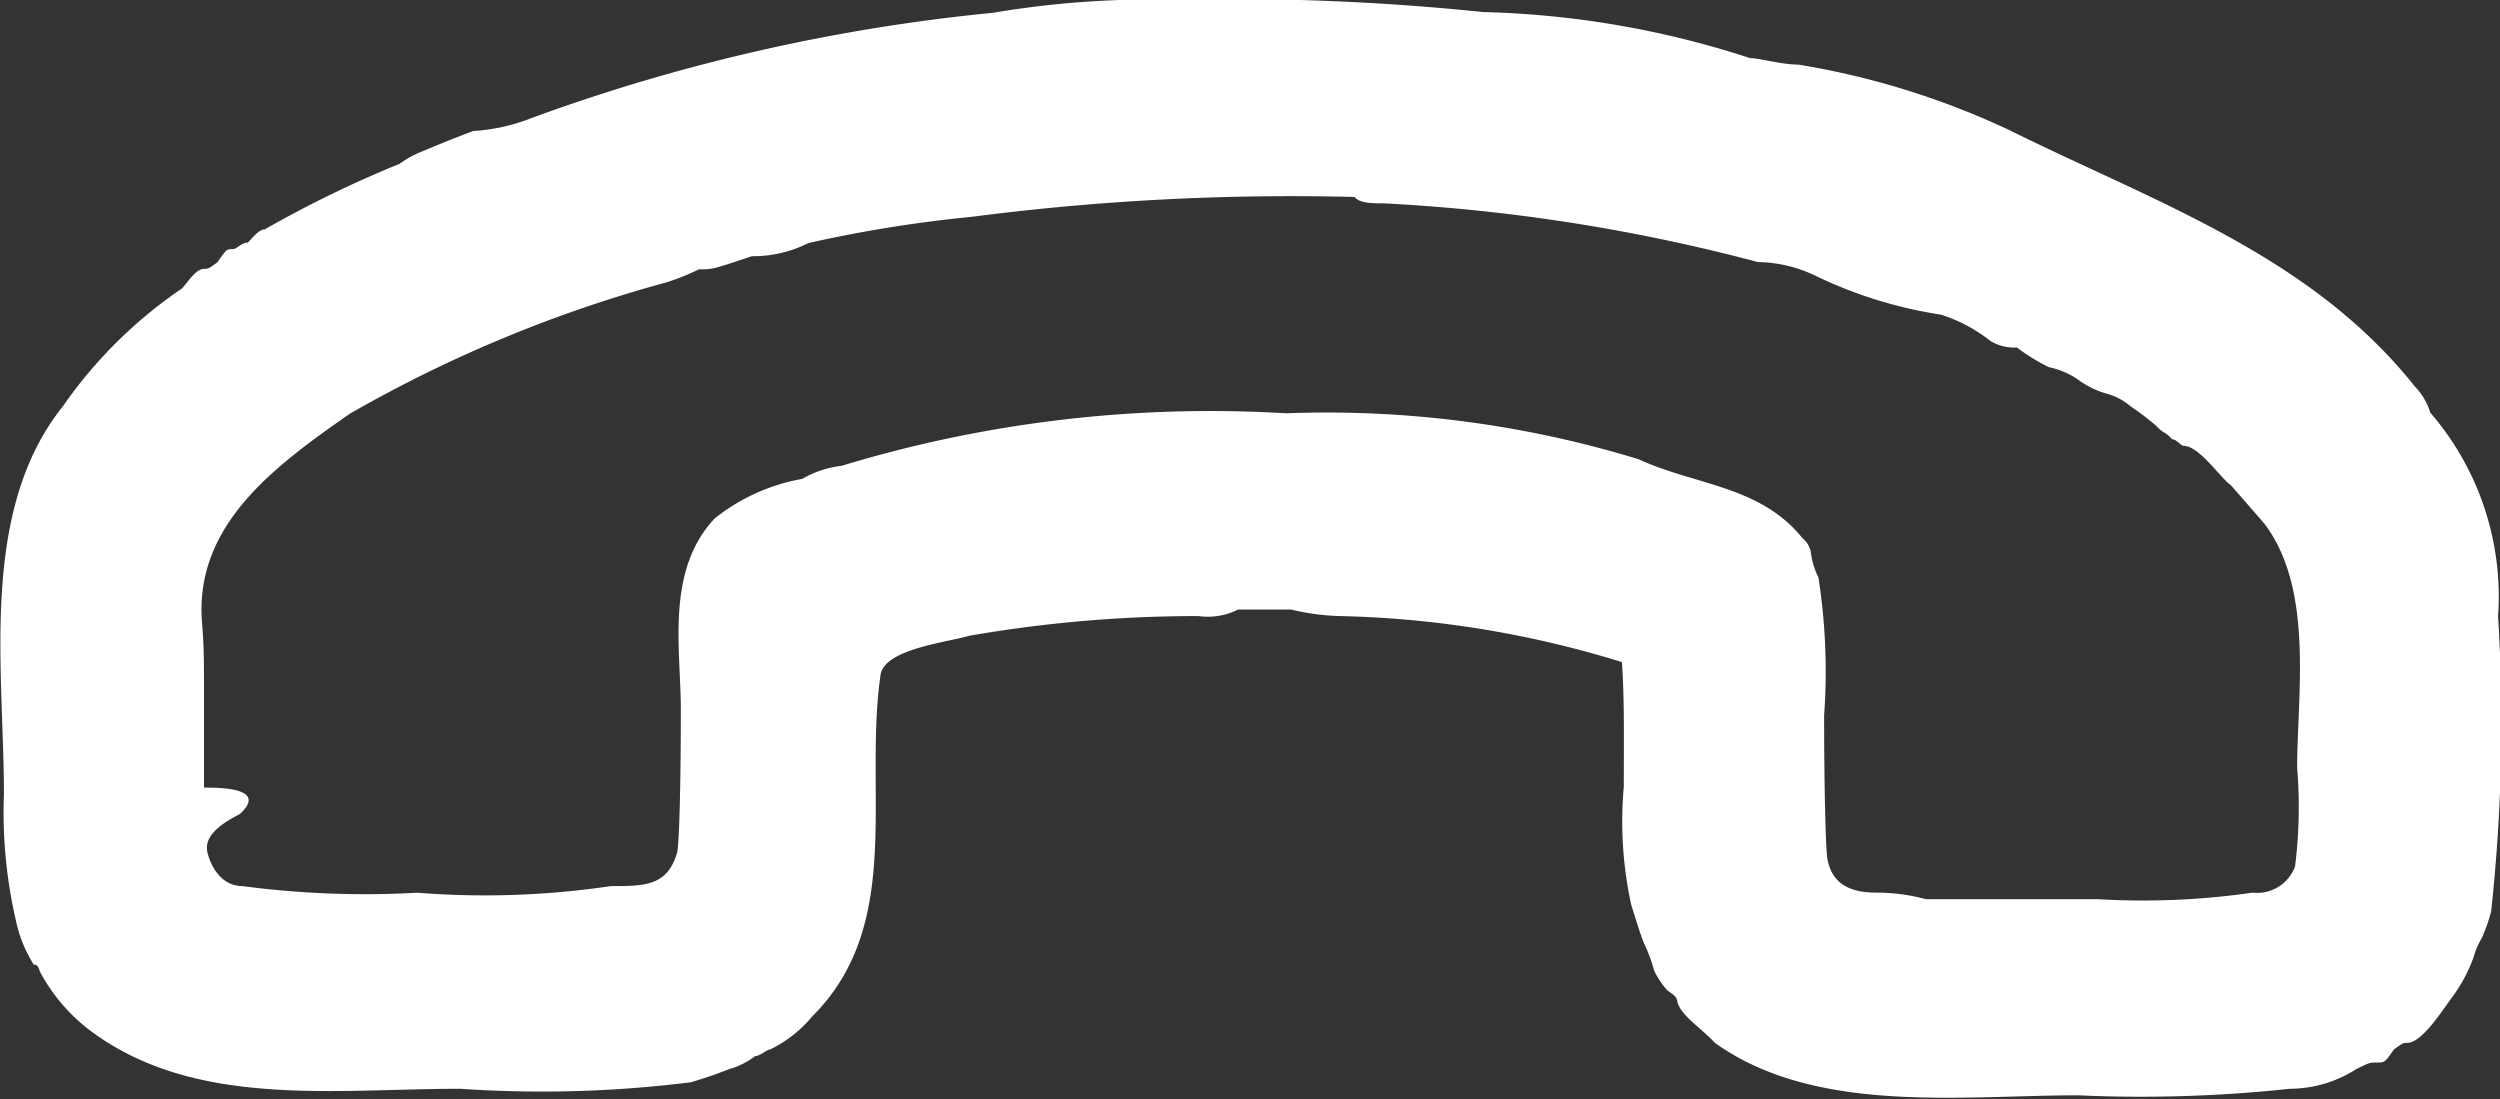 <svg xmlns="http://www.w3.org/2000/svg" width="29.802" height="13.101" viewBox="0 0 29.802 13.101">
  <rect x="0" y="0" width="29.802" height="13.101" fill="#333333" stroke="none"/>
  <path id="icons" d="M922.035,15792.4h-.529a11.438,11.438,0,0,0-1.619.156,22.249,22.249,0,0,0-5.494,1.253,2.258,2.258,0,0,1-.7.156c-.209.079-.4.156-.586.235a1.231,1.231,0,0,0-.29.156,13.5,13.5,0,0,0-1.608.782c-.063,0-.127.079-.2.157-.085,0-.125.078-.182.078-.072,0-.072,0-.181.156-.108.079-.108.079-.158.079-.1,0-.193.156-.265.234a5.465,5.465,0,0,0-1.422,1.408c-1,1.253-.7,3.131-.7,4.619a5.7,5.7,0,0,0,.138,1.486,1.607,1.607,0,0,0,.218.548c.026,0,.051,0,.071.079a2.142,2.142,0,0,0,.593.7c1.245.939,2.915.7,4.42.7a14.258,14.258,0,0,0,2.752-.078c.248-.078.248-.078.453-.156a.913.913,0,0,0,.311-.156c.059,0,.139-.079.178-.079a1.5,1.5,0,0,0,.5-.392c1.1-1.095.614-2.66.815-4.069.041-.313.8-.392,1.057-.47a15.9,15.9,0,0,1,2.733-.235.806.806,0,0,0,.474-.078h.632a2.721,2.721,0,0,0,.586.078,12.229,12.229,0,0,1,3.357.549c.031.469.022.938.022,1.486a4.648,4.648,0,0,0,.089,1.409c.05.156.121.392.158.47a1.847,1.847,0,0,1,.115.313.99.99,0,0,0,.156.234c.109.078.109.078.126.156.052.156.3.313.441.47,1.2.86,2.946.626,4.33.626a16.687,16.687,0,0,0,2.527-.078,1.474,1.474,0,0,0,.789-.234c.159-.079.159-.079.25-.079s.09,0,.2-.156c.109-.078.109-.078.156-.078.18,0,.423-.392.54-.548a1.836,1.836,0,0,0,.252-.47.945.945,0,0,1,.1-.234,2.032,2.032,0,0,0,.11-.313,20.693,20.693,0,0,0,.083-3.522,3.354,3.354,0,0,0-.808-2.426.772.772,0,0,0-.185-.313c-1.245-1.565-3.089-2.191-4.829-3.053a9.493,9.493,0,0,0-2.52-.783c-.2,0-.462-.077-.574-.077a11.071,11.071,0,0,0-3.18-.549A29.12,29.12,0,0,0,922.035,15792.4Zm2.165,2.348c.056.079.214.079.348.079a21.663,21.663,0,0,1,4.461.7,1.627,1.627,0,0,1,.672.156,5.264,5.264,0,0,0,1.511.471,1.869,1.869,0,0,1,.589.313.538.538,0,0,0,.316.078,2.28,2.28,0,0,0,.381.235.953.953,0,0,1,.359.156,1.042,1.042,0,0,0,.317.156.739.739,0,0,1,.3.156,3.245,3.245,0,0,1,.308.235c.066.078.124.078.184.156.054,0,.107.079.138.079.189,0,.445.391.564.469l.342.392.066.078c.583.782.382,2.035.382,2.9a5.7,5.7,0,0,1-.025,1.174.481.481,0,0,1-.506.313,9.092,9.092,0,0,1-1.843.078h-2.052a2.238,2.238,0,0,0-.586-.078c-.284,0-.524-.079-.586-.392-.022-.079-.041-.861-.041-1.722a7.273,7.273,0,0,0-.068-1.644.908.908,0,0,1-.092-.313.3.3,0,0,0-.1-.157c-.507-.626-1.272-.626-1.953-.939a12.692,12.692,0,0,0-4.2-.547,15.12,15.12,0,0,0-5.3.626,1.208,1.208,0,0,0-.469.156,2.324,2.324,0,0,0-1.042.47c-.59.626-.405,1.565-.405,2.271,0,.938-.02,1.644-.046,1.721-.119.392-.386.392-.789.392a10.211,10.211,0,0,1-2.305.079,11.139,11.139,0,0,1-2.087-.079c-.2,0-.35-.156-.414-.392s.243-.391.387-.469c.335-.313-.247-.313-.43-.313v-.783c0-.86,0-.86-.023-1.174-.1-1.174.87-1.878,1.761-2.5a16.005,16.005,0,0,1,3.771-1.565,2.787,2.787,0,0,0,.39-.156c.164,0,.164,0,.632-.157a1.453,1.453,0,0,0,.672-.156,15.815,15.815,0,0,1,1.946-.313A29.624,29.624,0,0,1,924.2,15794.751Z" transform="translate(-908.054 -15792.403)" fill="#fff" fill-rule="evenodd"/>
</svg>
